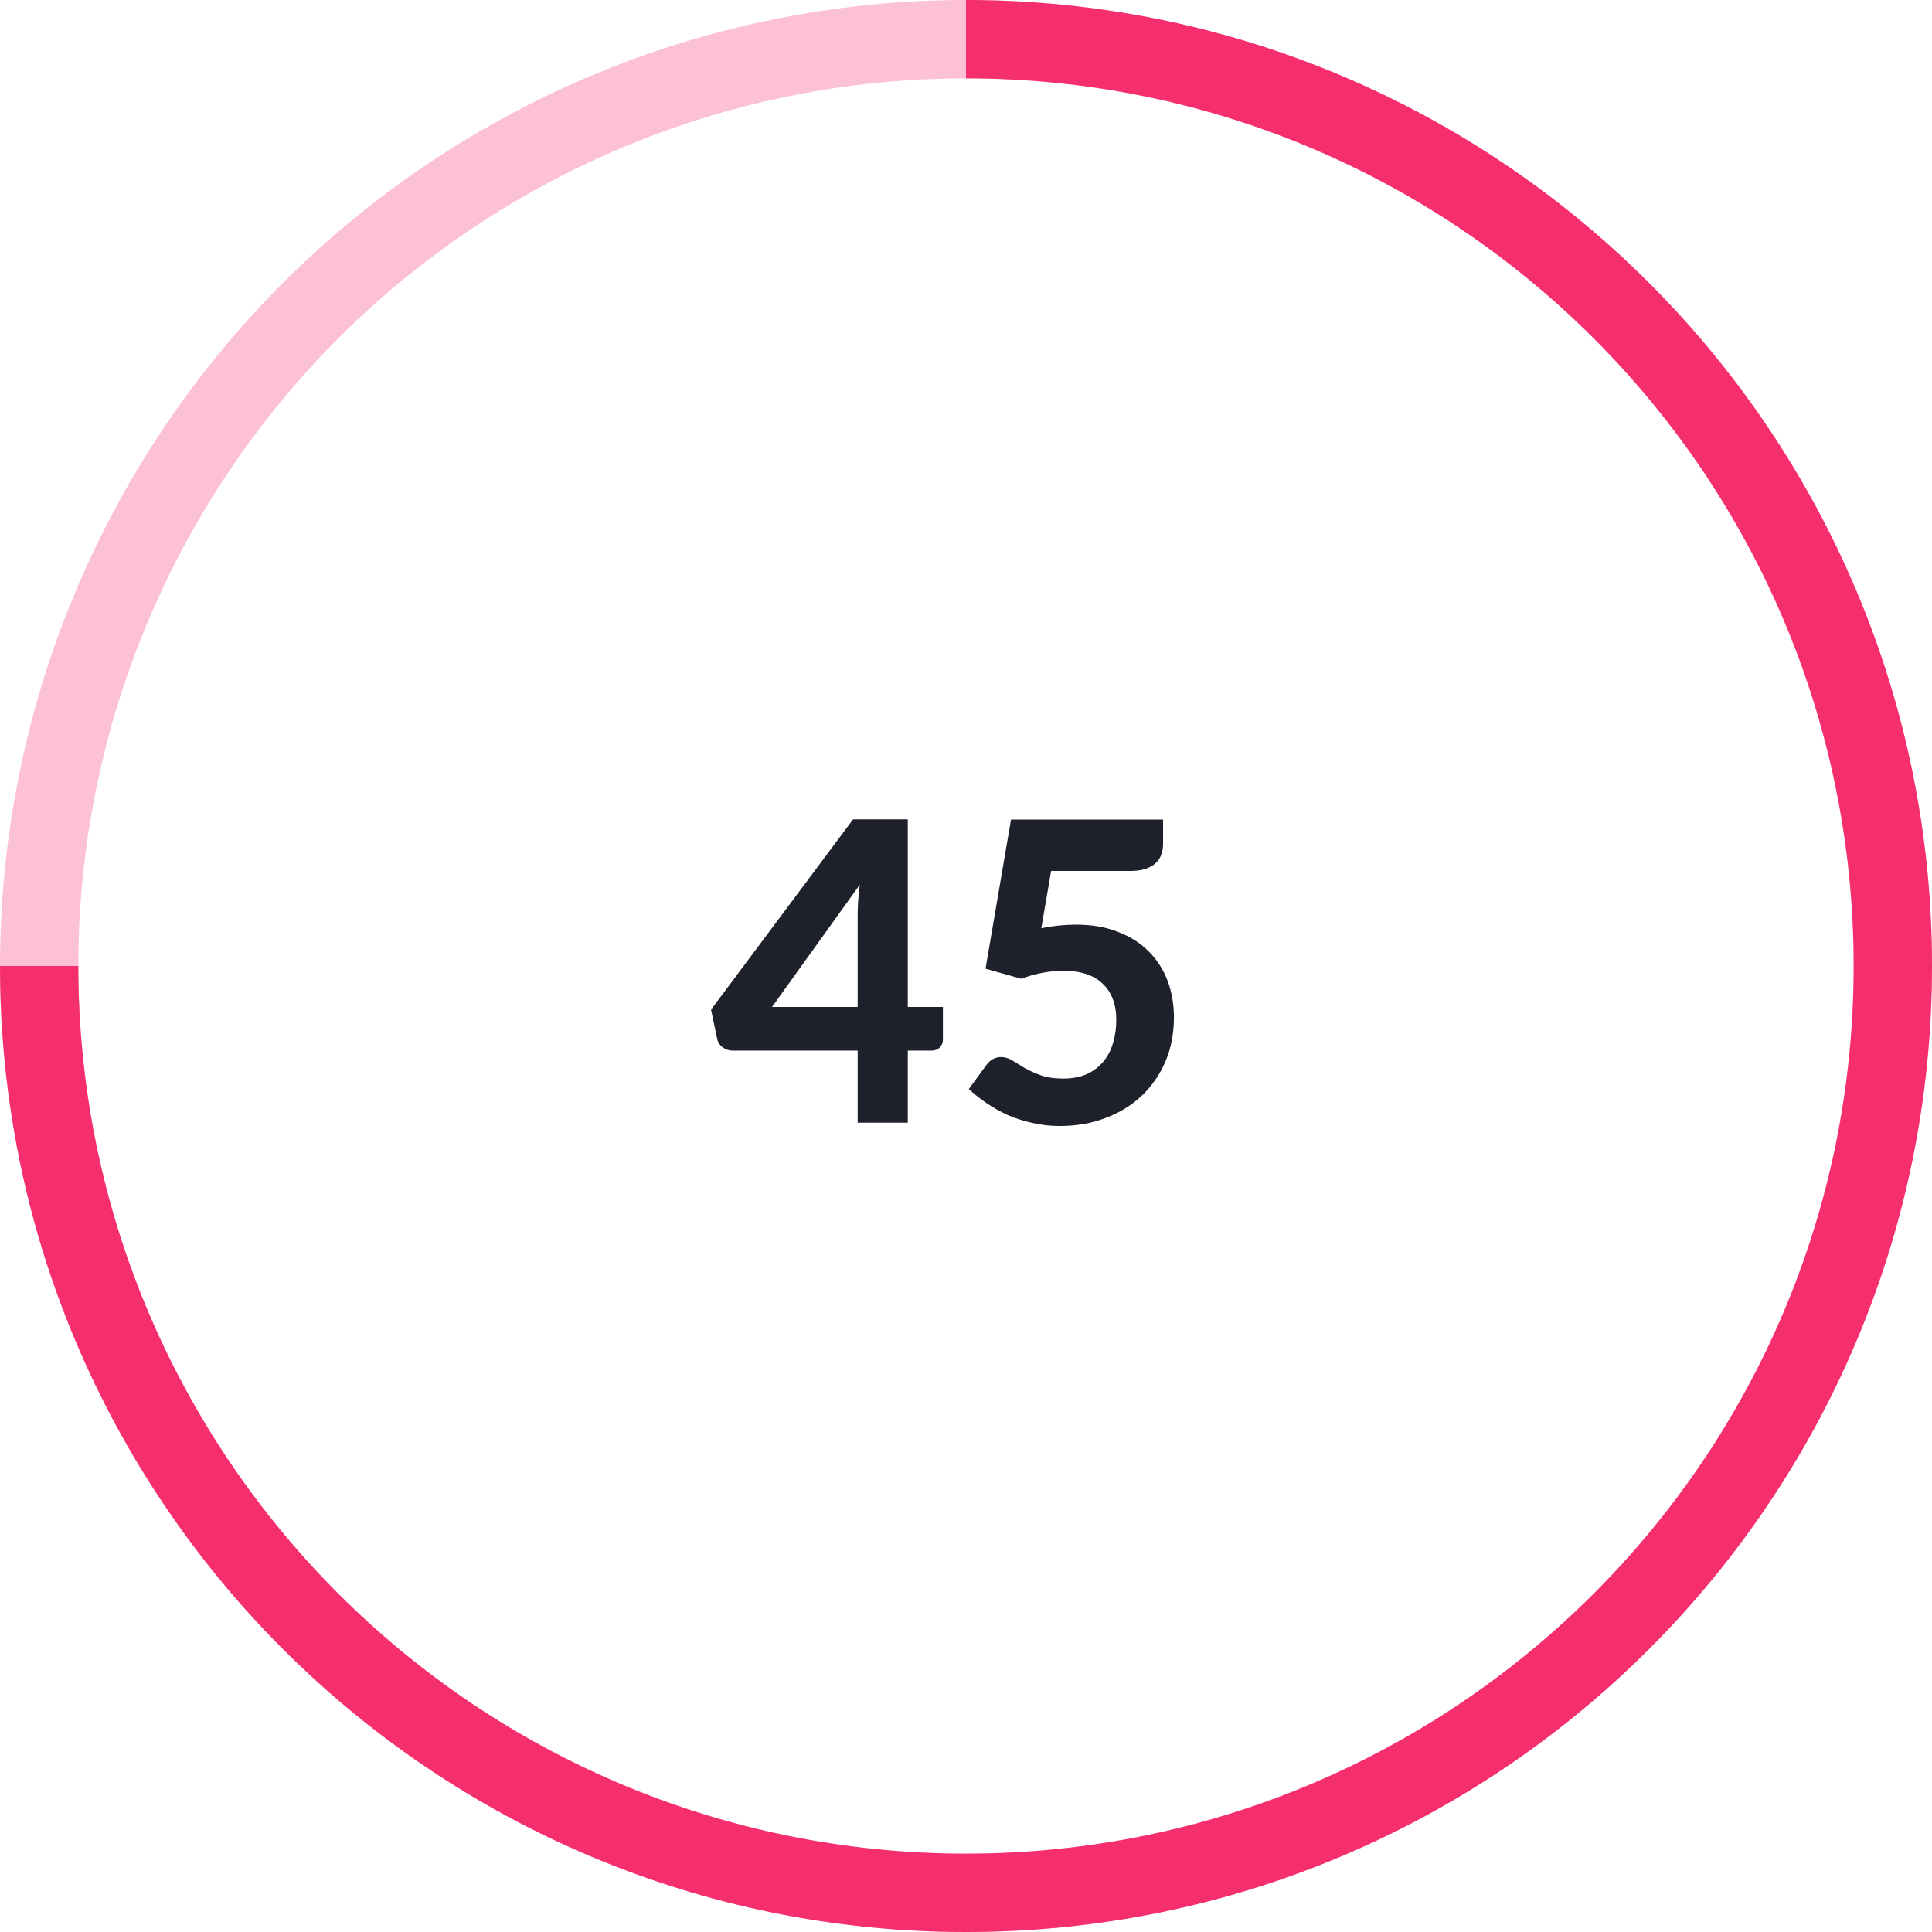 <svg width="148" height="148" viewBox="0 0 148 148" fill="none" xmlns="http://www.w3.org/2000/svg">
<g clip-path="url(#clip0_2199_188)">
<circle opacity="0.3" cx="74" cy="74" r="71" stroke="#F52F6E" stroke-width="6"/>
<path d="M74 142C111.555 142 142 111.555 142 74C142 36.445 111.555 6 74 6V0C114.869 0 148 33.131 148 74C148 114.869 114.869 148 74 148C33.131 148 0 114.869 0 74H6C6 111.555 36.445 142 74 142Z" fill="#F52F6E"/>
<path d="M65.701 77.136V70.224C65.701 69.861 65.712 69.477 65.734 69.072C65.766 68.656 65.808 68.224 65.862 67.776L59.142 77.136H65.701ZM72.23 77.136V79.632C72.23 79.867 72.15 80.069 71.99 80.24C71.84 80.4 71.627 80.48 71.35 80.48H69.541V86H65.701V80.48H56.117C55.84 80.48 55.584 80.395 55.349 80.224C55.126 80.053 54.987 79.829 54.934 79.552L54.469 77.344L65.35 62.768H69.541V77.136H72.23ZM79.768 71.104C80.248 71.008 80.707 70.939 81.144 70.896C81.592 70.853 82.024 70.832 82.44 70.832C83.656 70.832 84.728 71.019 85.656 71.392C86.595 71.755 87.379 72.256 88.008 72.896C88.648 73.536 89.128 74.288 89.448 75.152C89.768 76.016 89.928 76.944 89.928 77.936C89.928 79.173 89.709 80.304 89.272 81.328C88.835 82.341 88.227 83.216 87.448 83.952C86.68 84.677 85.757 85.243 84.68 85.648C83.613 86.053 82.445 86.256 81.176 86.256C80.44 86.256 79.736 86.176 79.064 86.016C78.392 85.867 77.763 85.664 77.176 85.408C76.6 85.141 76.061 84.837 75.56 84.496C75.059 84.155 74.611 83.797 74.216 83.424L75.576 81.568C75.864 81.173 76.237 80.976 76.696 80.976C76.984 80.976 77.267 81.061 77.544 81.232C77.821 81.403 78.136 81.595 78.488 81.808C78.84 82.011 79.251 82.197 79.72 82.368C80.189 82.539 80.76 82.624 81.432 82.624C82.125 82.624 82.728 82.512 83.24 82.288C83.752 82.053 84.173 81.739 84.504 81.344C84.845 80.939 85.096 80.464 85.256 79.92C85.427 79.365 85.512 78.773 85.512 78.144C85.512 76.939 85.165 76.011 84.472 75.36C83.789 74.699 82.792 74.368 81.48 74.368C80.403 74.368 79.32 74.571 78.232 74.976L75.496 74.208L77.448 62.784H89.096V64.64C89.096 64.949 89.048 65.232 88.952 65.488C88.867 65.733 88.717 65.952 88.504 66.144C88.301 66.325 88.035 66.469 87.704 66.576C87.384 66.672 86.989 66.72 86.52 66.72H80.52L79.768 71.104Z" fill="#1E212C"/>
</g>
<defs>
<clipPath id="clip0_2199_188">
<rect width="148" height="148" fill="white"/>
</clipPath>
</defs>
</svg>

